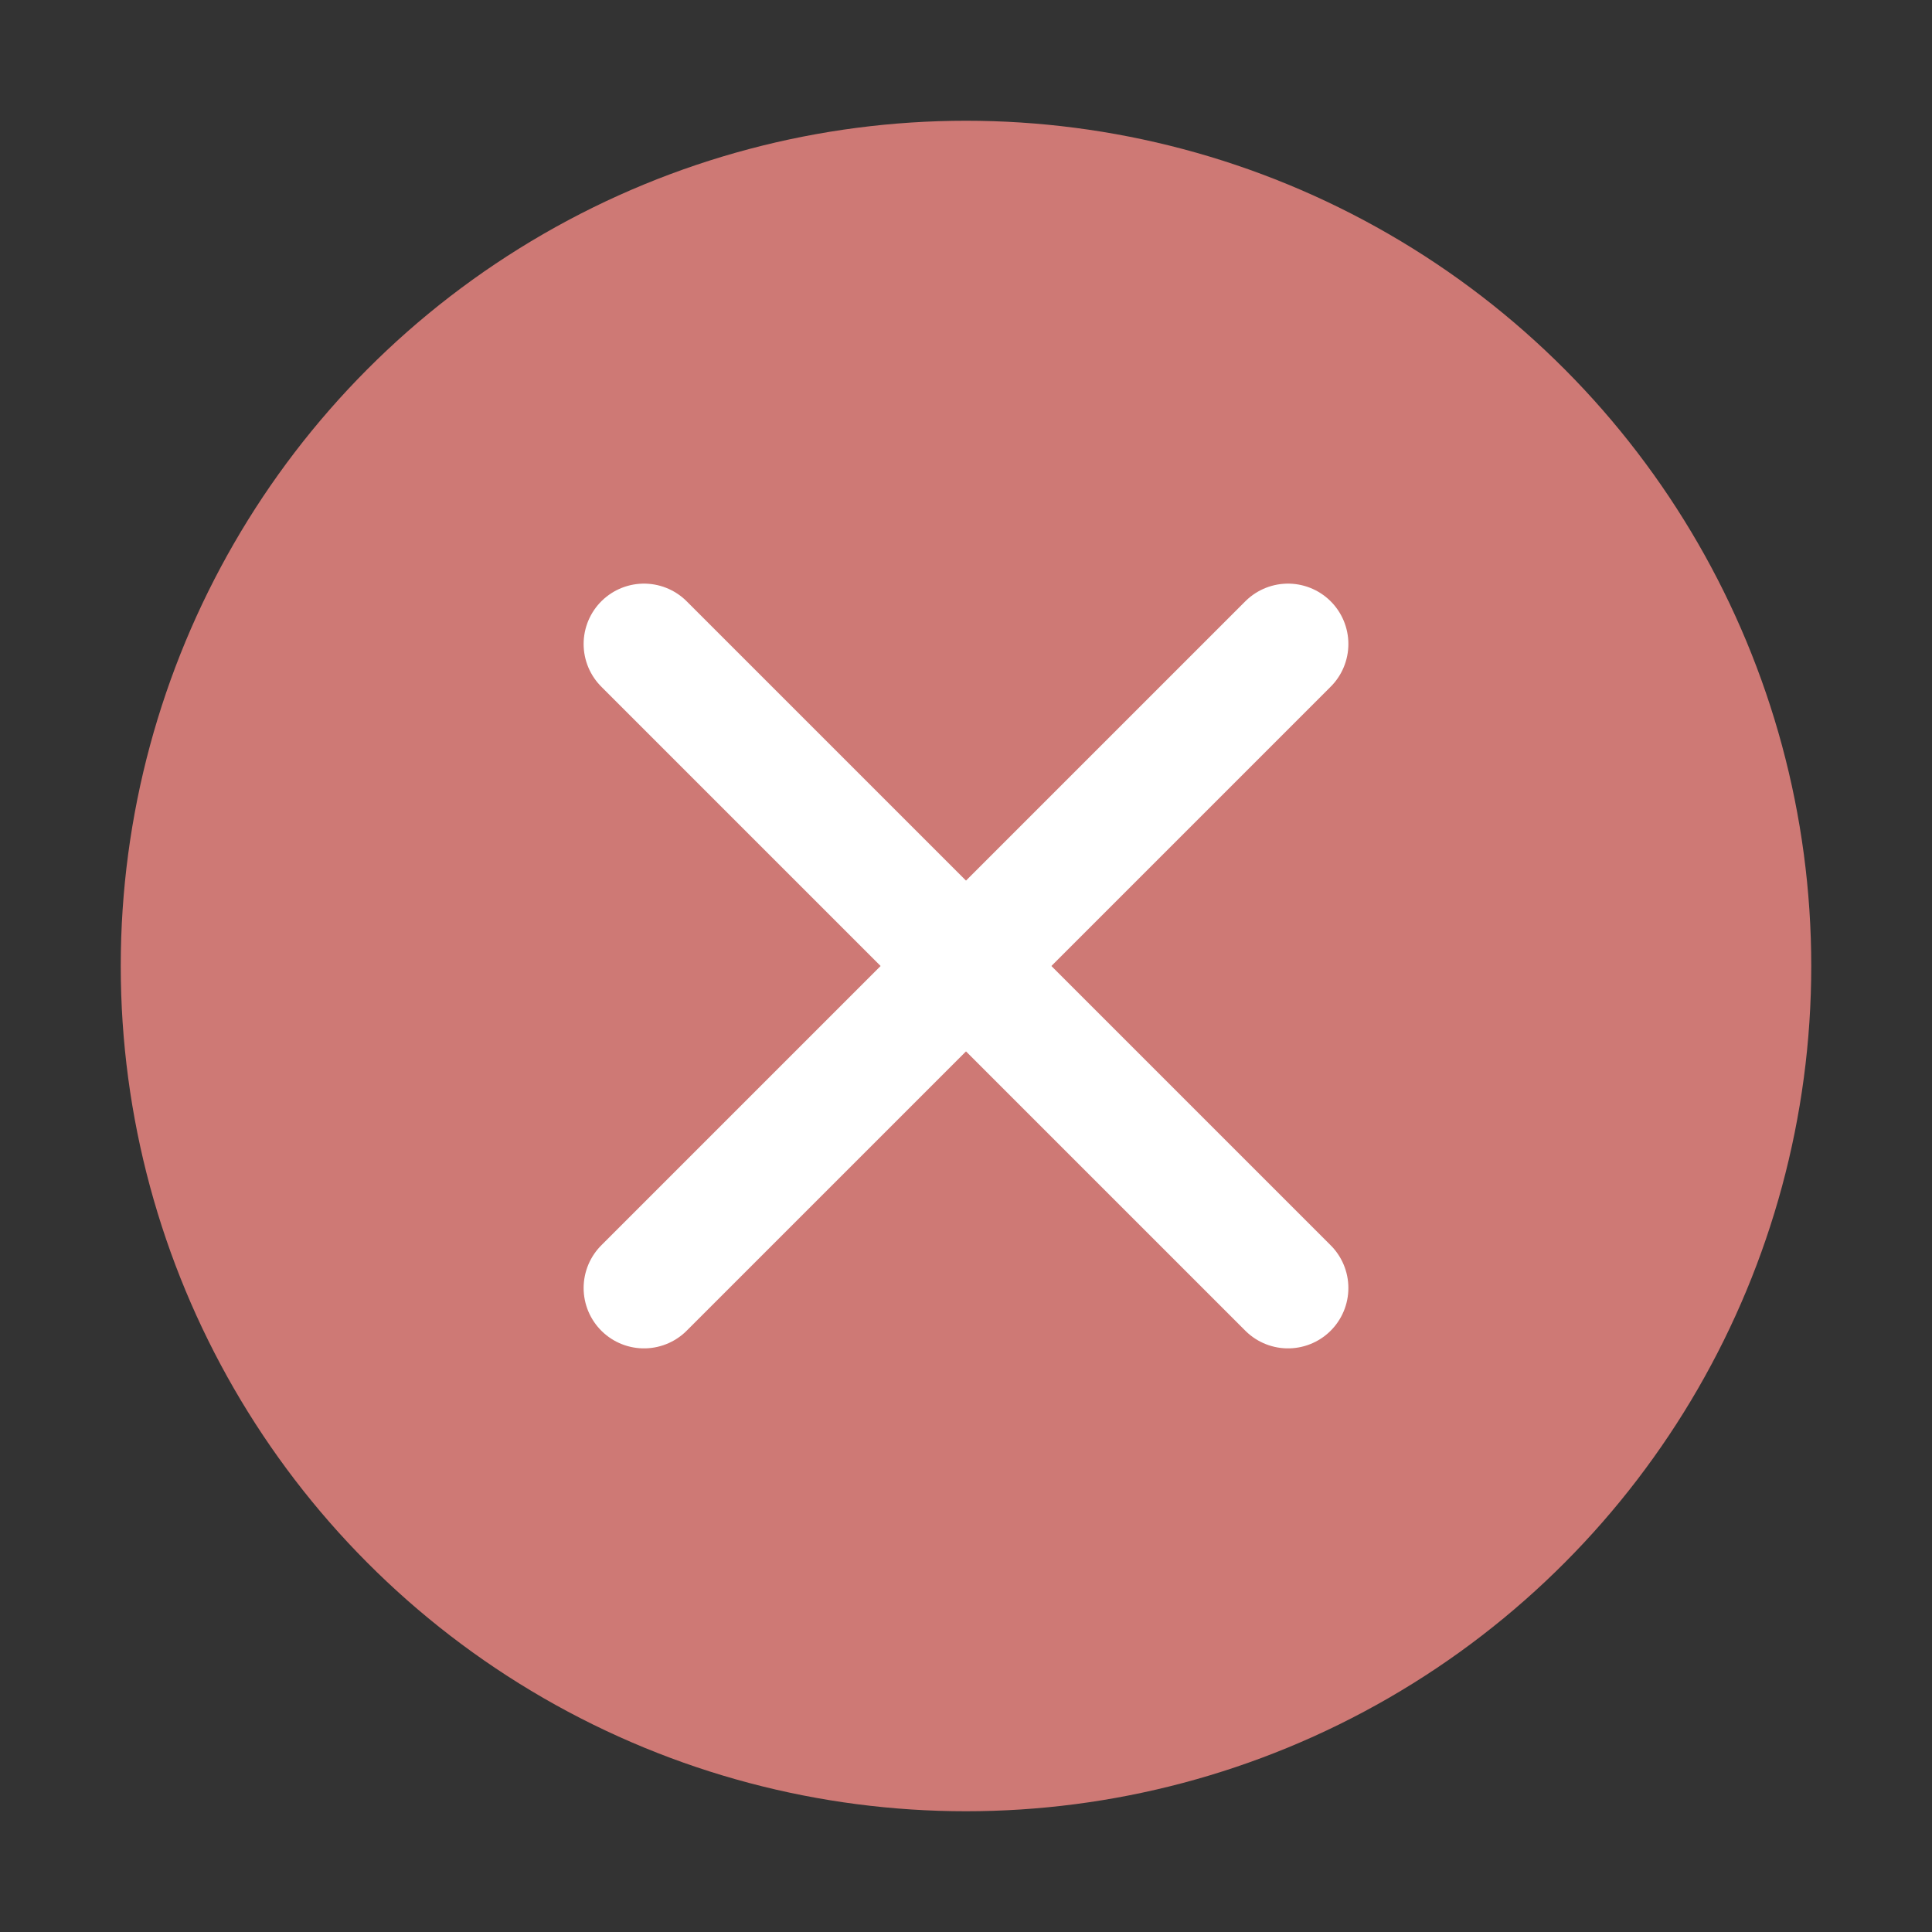 <svg width="24" height="24" xmlns="http://www.w3.org/2000/svg" fill="none">

 <rect width="100%" height="100%" fill="#333333" stroke="none"/>

 <g>
  <title>Layer 1</title>
  <circle id="svg_1" fill="#CE7975" r="10.5" cy="12" cx="12"/>
  <path id="svg_2" stroke-linejoin="round" stroke-linecap="round" stroke-width="1.5" stroke="white" d="m8,8l8,8"/>
  <path id="svg_3" stroke-linejoin="round" stroke-linecap="round" stroke-width="1.5" stroke="white" d="m16,8l-8,8"/>
 </g>
</svg>